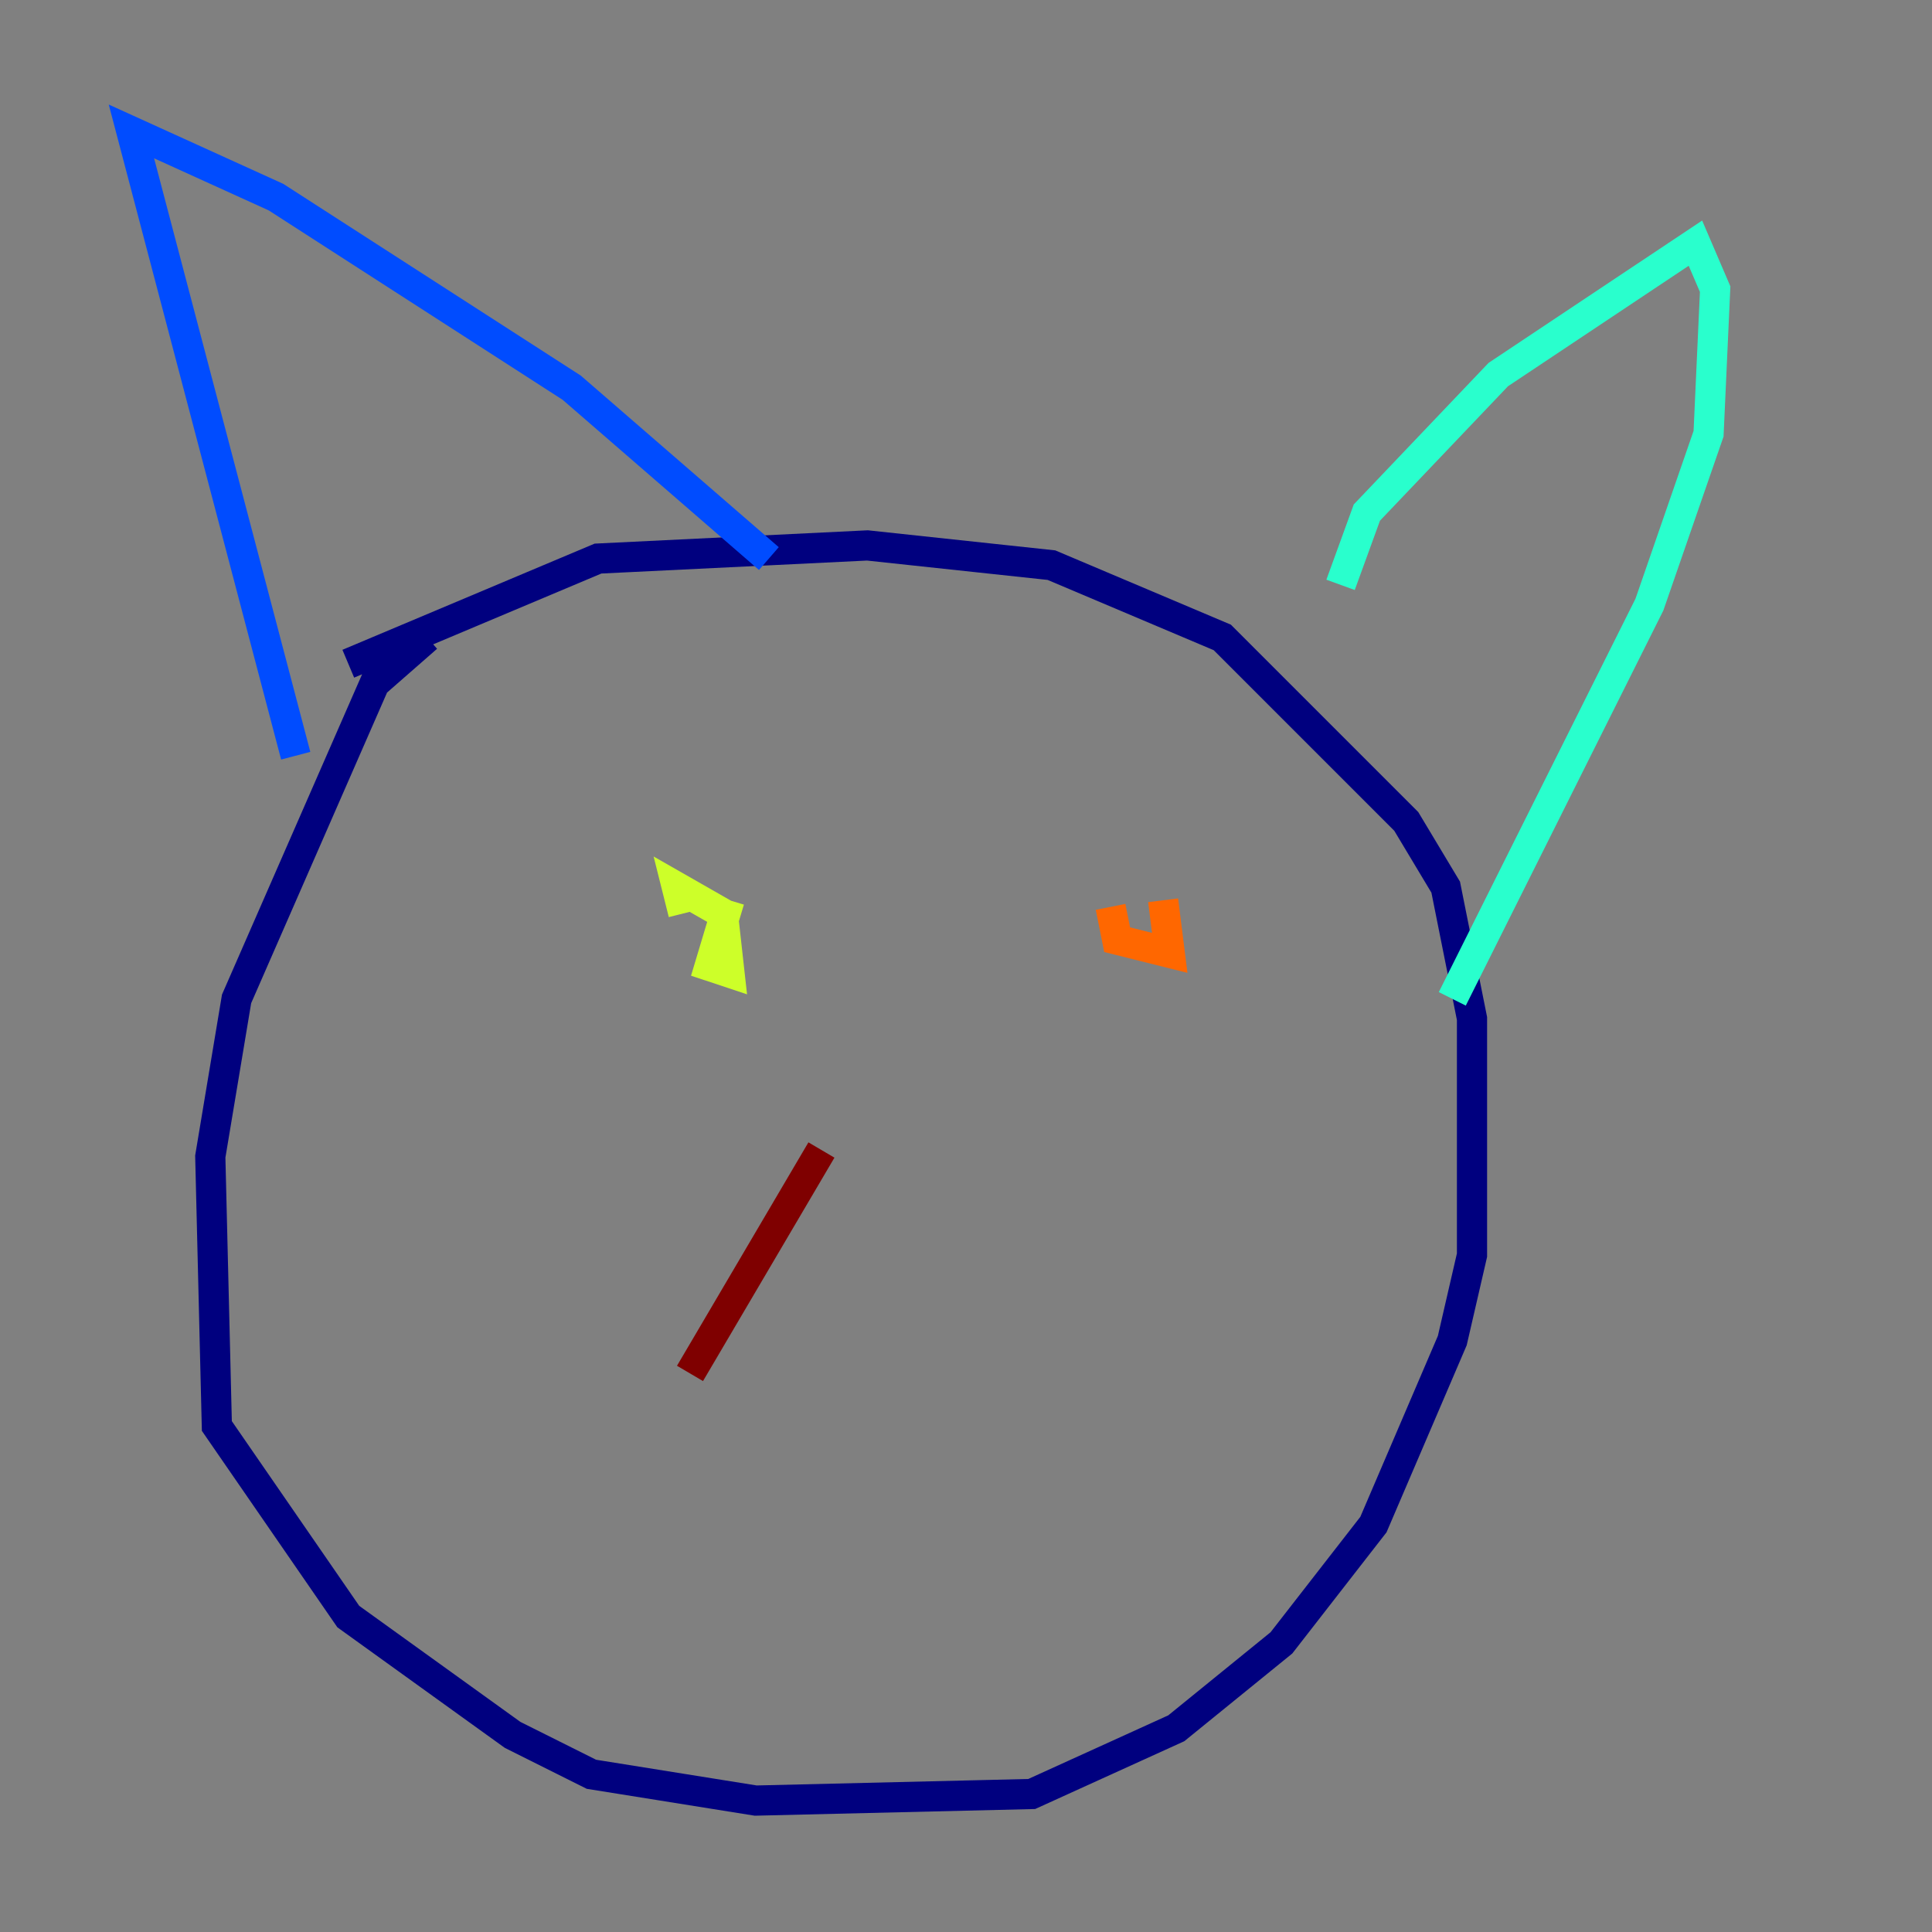 <?xml version="1.0" encoding="utf-8" ?>
<svg baseProfile="tiny" height="128" version="1.2" viewBox="0,0,128,128" width="128" xmlns="http://www.w3.org/2000/svg" xmlns:ev="http://www.w3.org/2001/xml-events" xmlns:xlink="http://www.w3.org/1999/xlink"><rect x="0" y="0" width="128" height="128" fill="#808080" stroke="none"/><defs /><polyline fill="none" points="28.299,42.231 24.816,45.279 15.674,66.177 13.932,76.626 14.367,94.476 23.075,107.102 33.959,114.939 39.184,117.551 50.068,119.293 68.354,118.857 77.932,114.503 84.898,108.844 90.993,101.007 96.218,88.816 97.524,83.156 97.524,67.483 95.782,58.776 93.17,54.422 80.98,42.231 69.66,37.442 57.469,36.136 39.619,37.007 23.075,43.973" stroke="#00007f" stroke-width="2" /><polyline fill="none" points="19.592,50.068 8.707,8.707 18.286,13.061 37.878,25.687 50.939,37.007" stroke="#004cff" stroke-width="2" /><polyline fill="none" points="88.816,38.748 90.558,33.959 99.265,24.816 112.326,16.109 113.633,19.157 113.197,28.735 109.279,40.054 96.218,66.177" stroke="#29ffcd" stroke-width="2" /><polyline fill="none" points="48.327,59.646 47.02,64.0 48.327,64.435 47.891,60.517 44.843,58.776 45.279,60.517" stroke="#cdff29" stroke-width="2" /><polyline fill="none" points="73.578,60.082 74.014,62.258 77.497,63.129 77.061,59.646" stroke="#ff6700" stroke-width="2" /><polyline fill="none" points="45.714,90.993 54.422,76.191" stroke="#7f0000" stroke-width="2" /></svg>